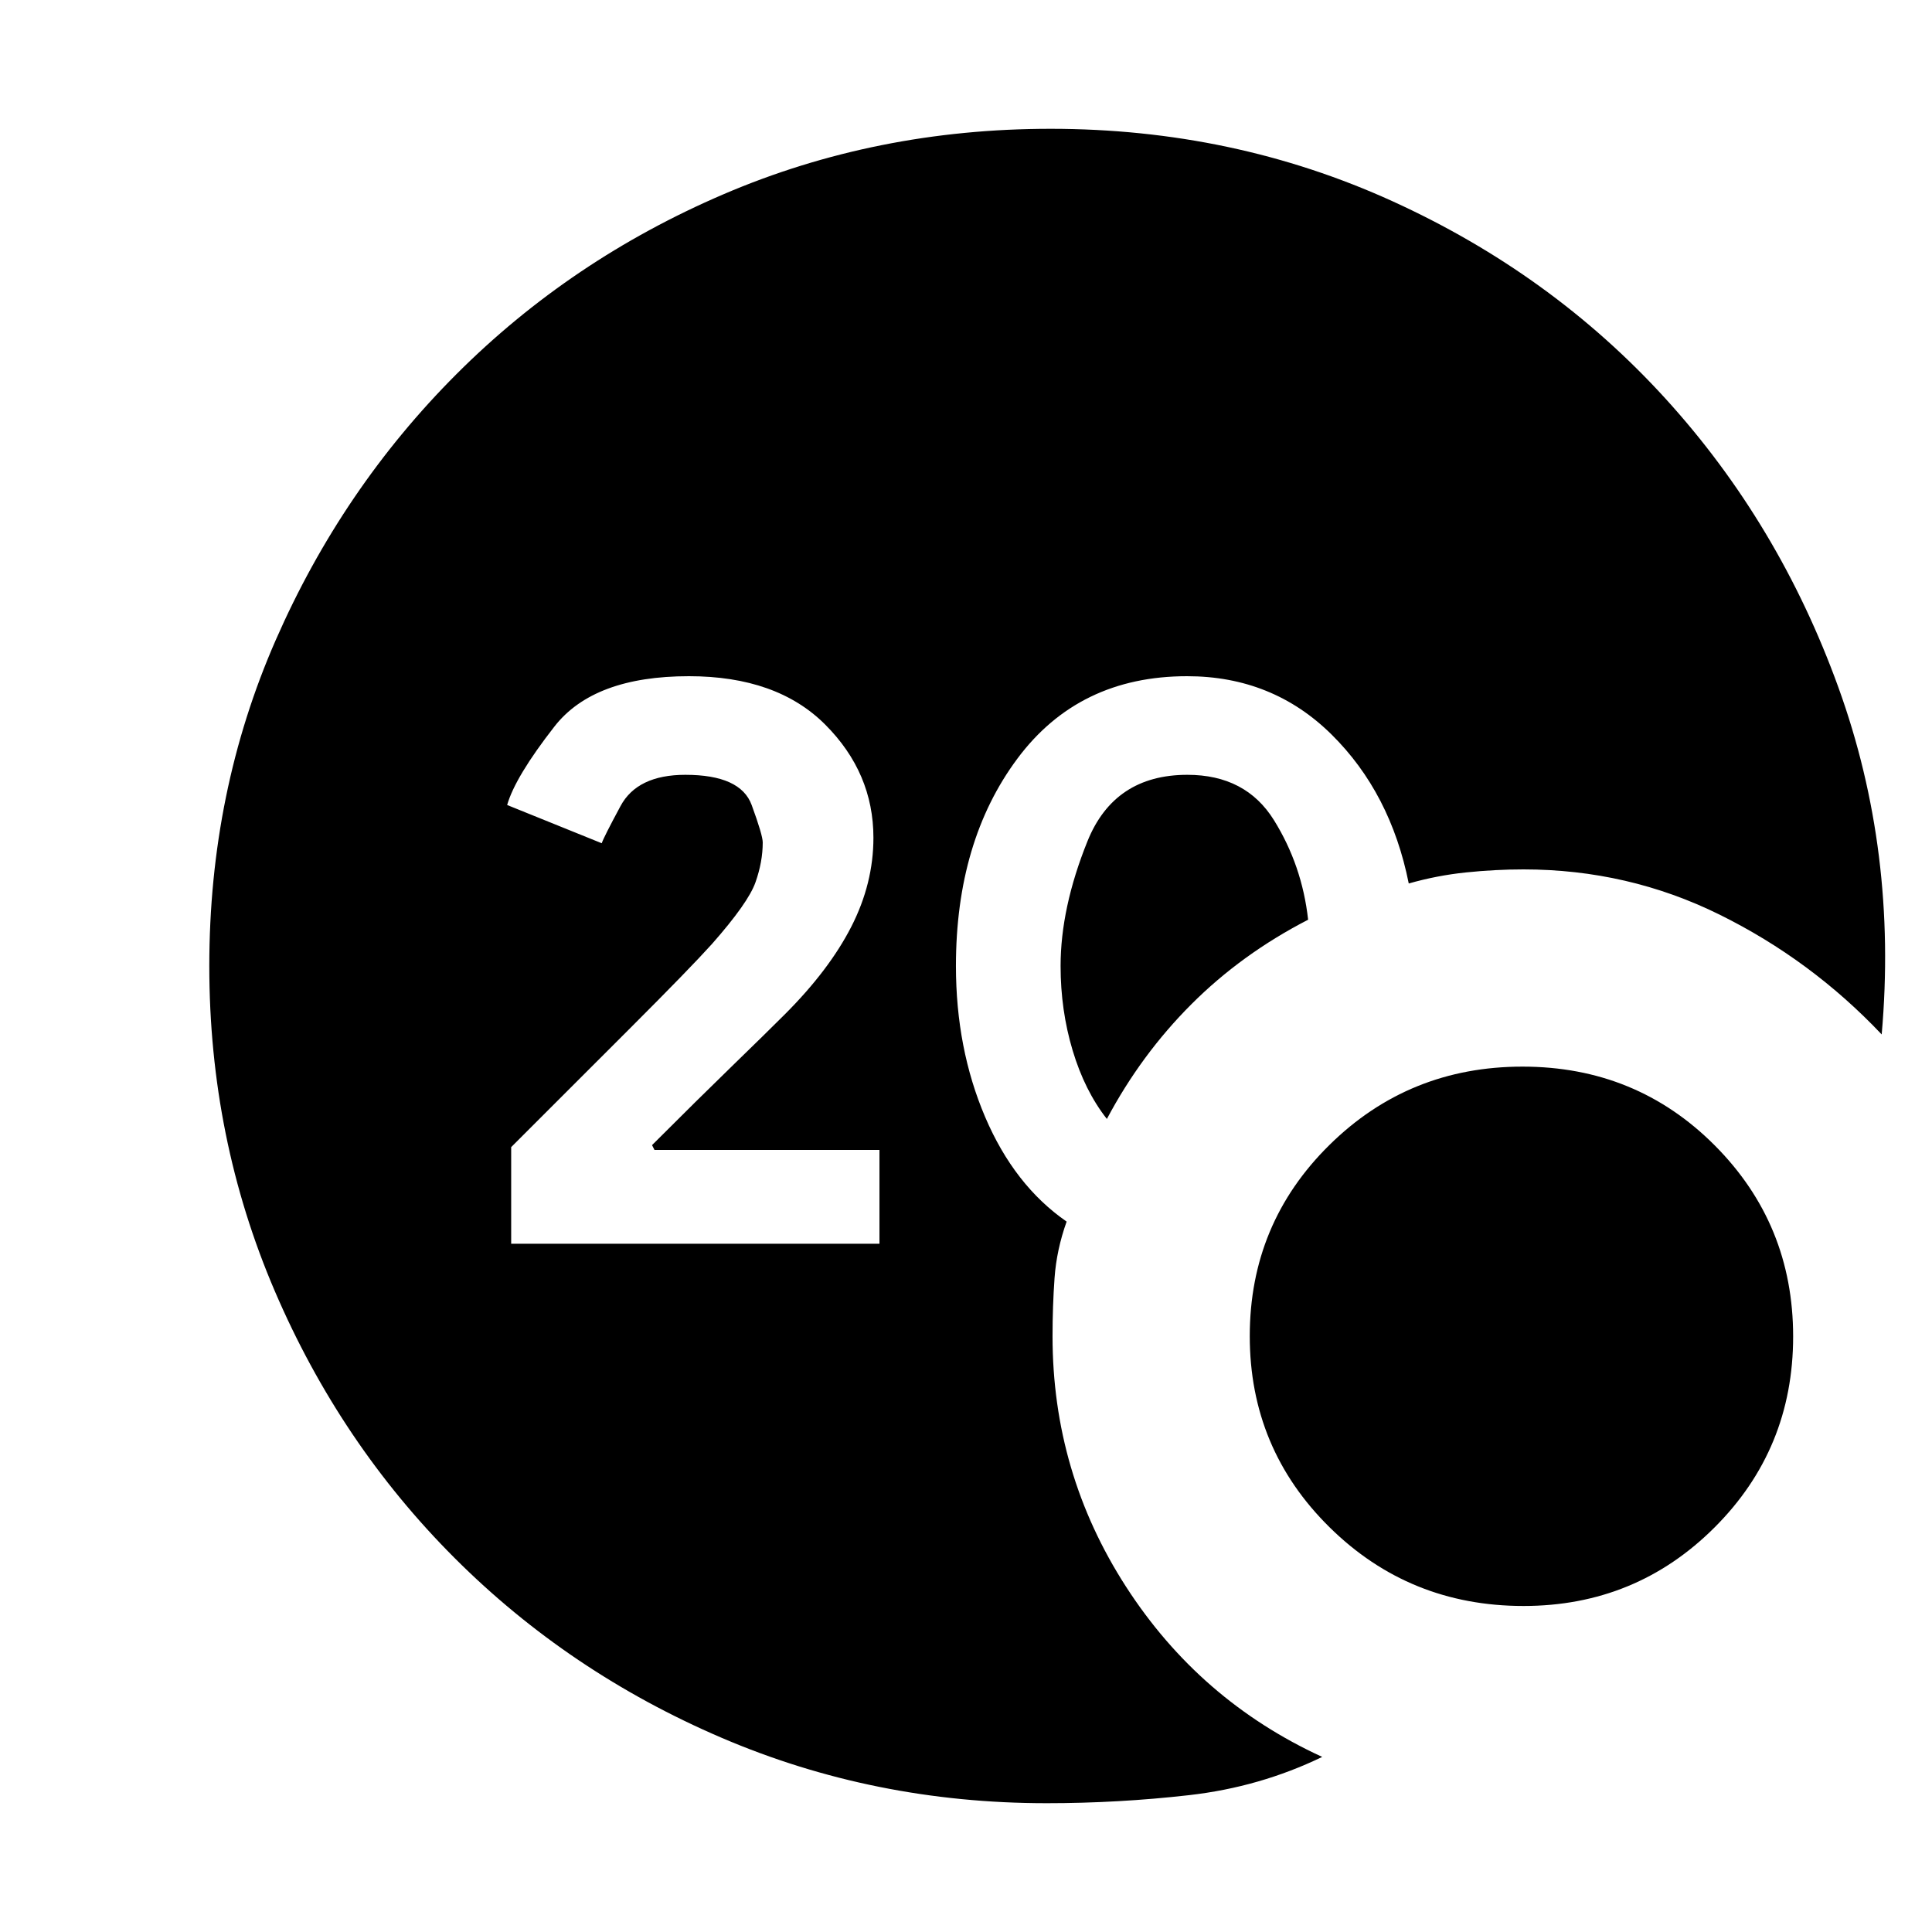 <svg xmlns="http://www.w3.org/2000/svg" height="20" viewBox="0 -960 960 960" width="20"><path d="M520-64q-85.64 0-161.48-32.52-75.84-32.52-132.66-89.34-56.82-56.82-89.34-132.66T104-480q0-86.64 33.02-161.98 33.02-75.34 89.84-132.16 56.82-56.82 132.66-89.34T522-896q90.88 0 169.94 36t135.56 98q56.5 62 86 143.59T935-446q-35-37-80.5-59.5T757-528q-14 0-28.5 1.5T700-521q-9-45-38.33-74-29.32-29-71.81-29-53.86 0-84.36 41T475-480q0 41 14.5 75t40.5 52q-5 14-6 28.03-1 14.03-1 28.97 0 67.79 36.5 124.4Q596-115 657-87q-31 15-66.15 19-35.15 4-70.85 4Zm30-340q-11-14-17-34t-6-42q0-28.86 13.33-61.93Q553.65-575 590-575q29 0 43 22.5t17 49.5q-33 17-58 42t-42 57Zm207 242q-56.69 0-96.34-39.1-39.66-39.1-39.66-95t39.52-94.9q39.51-39 96-39Q813-430 852-390.9q39 39.1 39 95T851.93-201q-39.07 39-94.93 39ZM254-342h183v-46.61H325.2L324-391q23-23 40-39.5t26-25.5q22-22 33-43.51 11-21.51 11-44.22Q434-576 410-600t-67.68-24q-47.32 0-66.82 25-19.5 25-23.5 39l47 19q1-3 9.35-18.5t32.21-15.5q27.44 0 32.94 15 5.5 15 5.5 18.6 0 9.62-3.61 19.83-3.6 10.21-21.63 30.64-10.82 12.02-40.26 41.45L254-390v48Z"/></svg>
